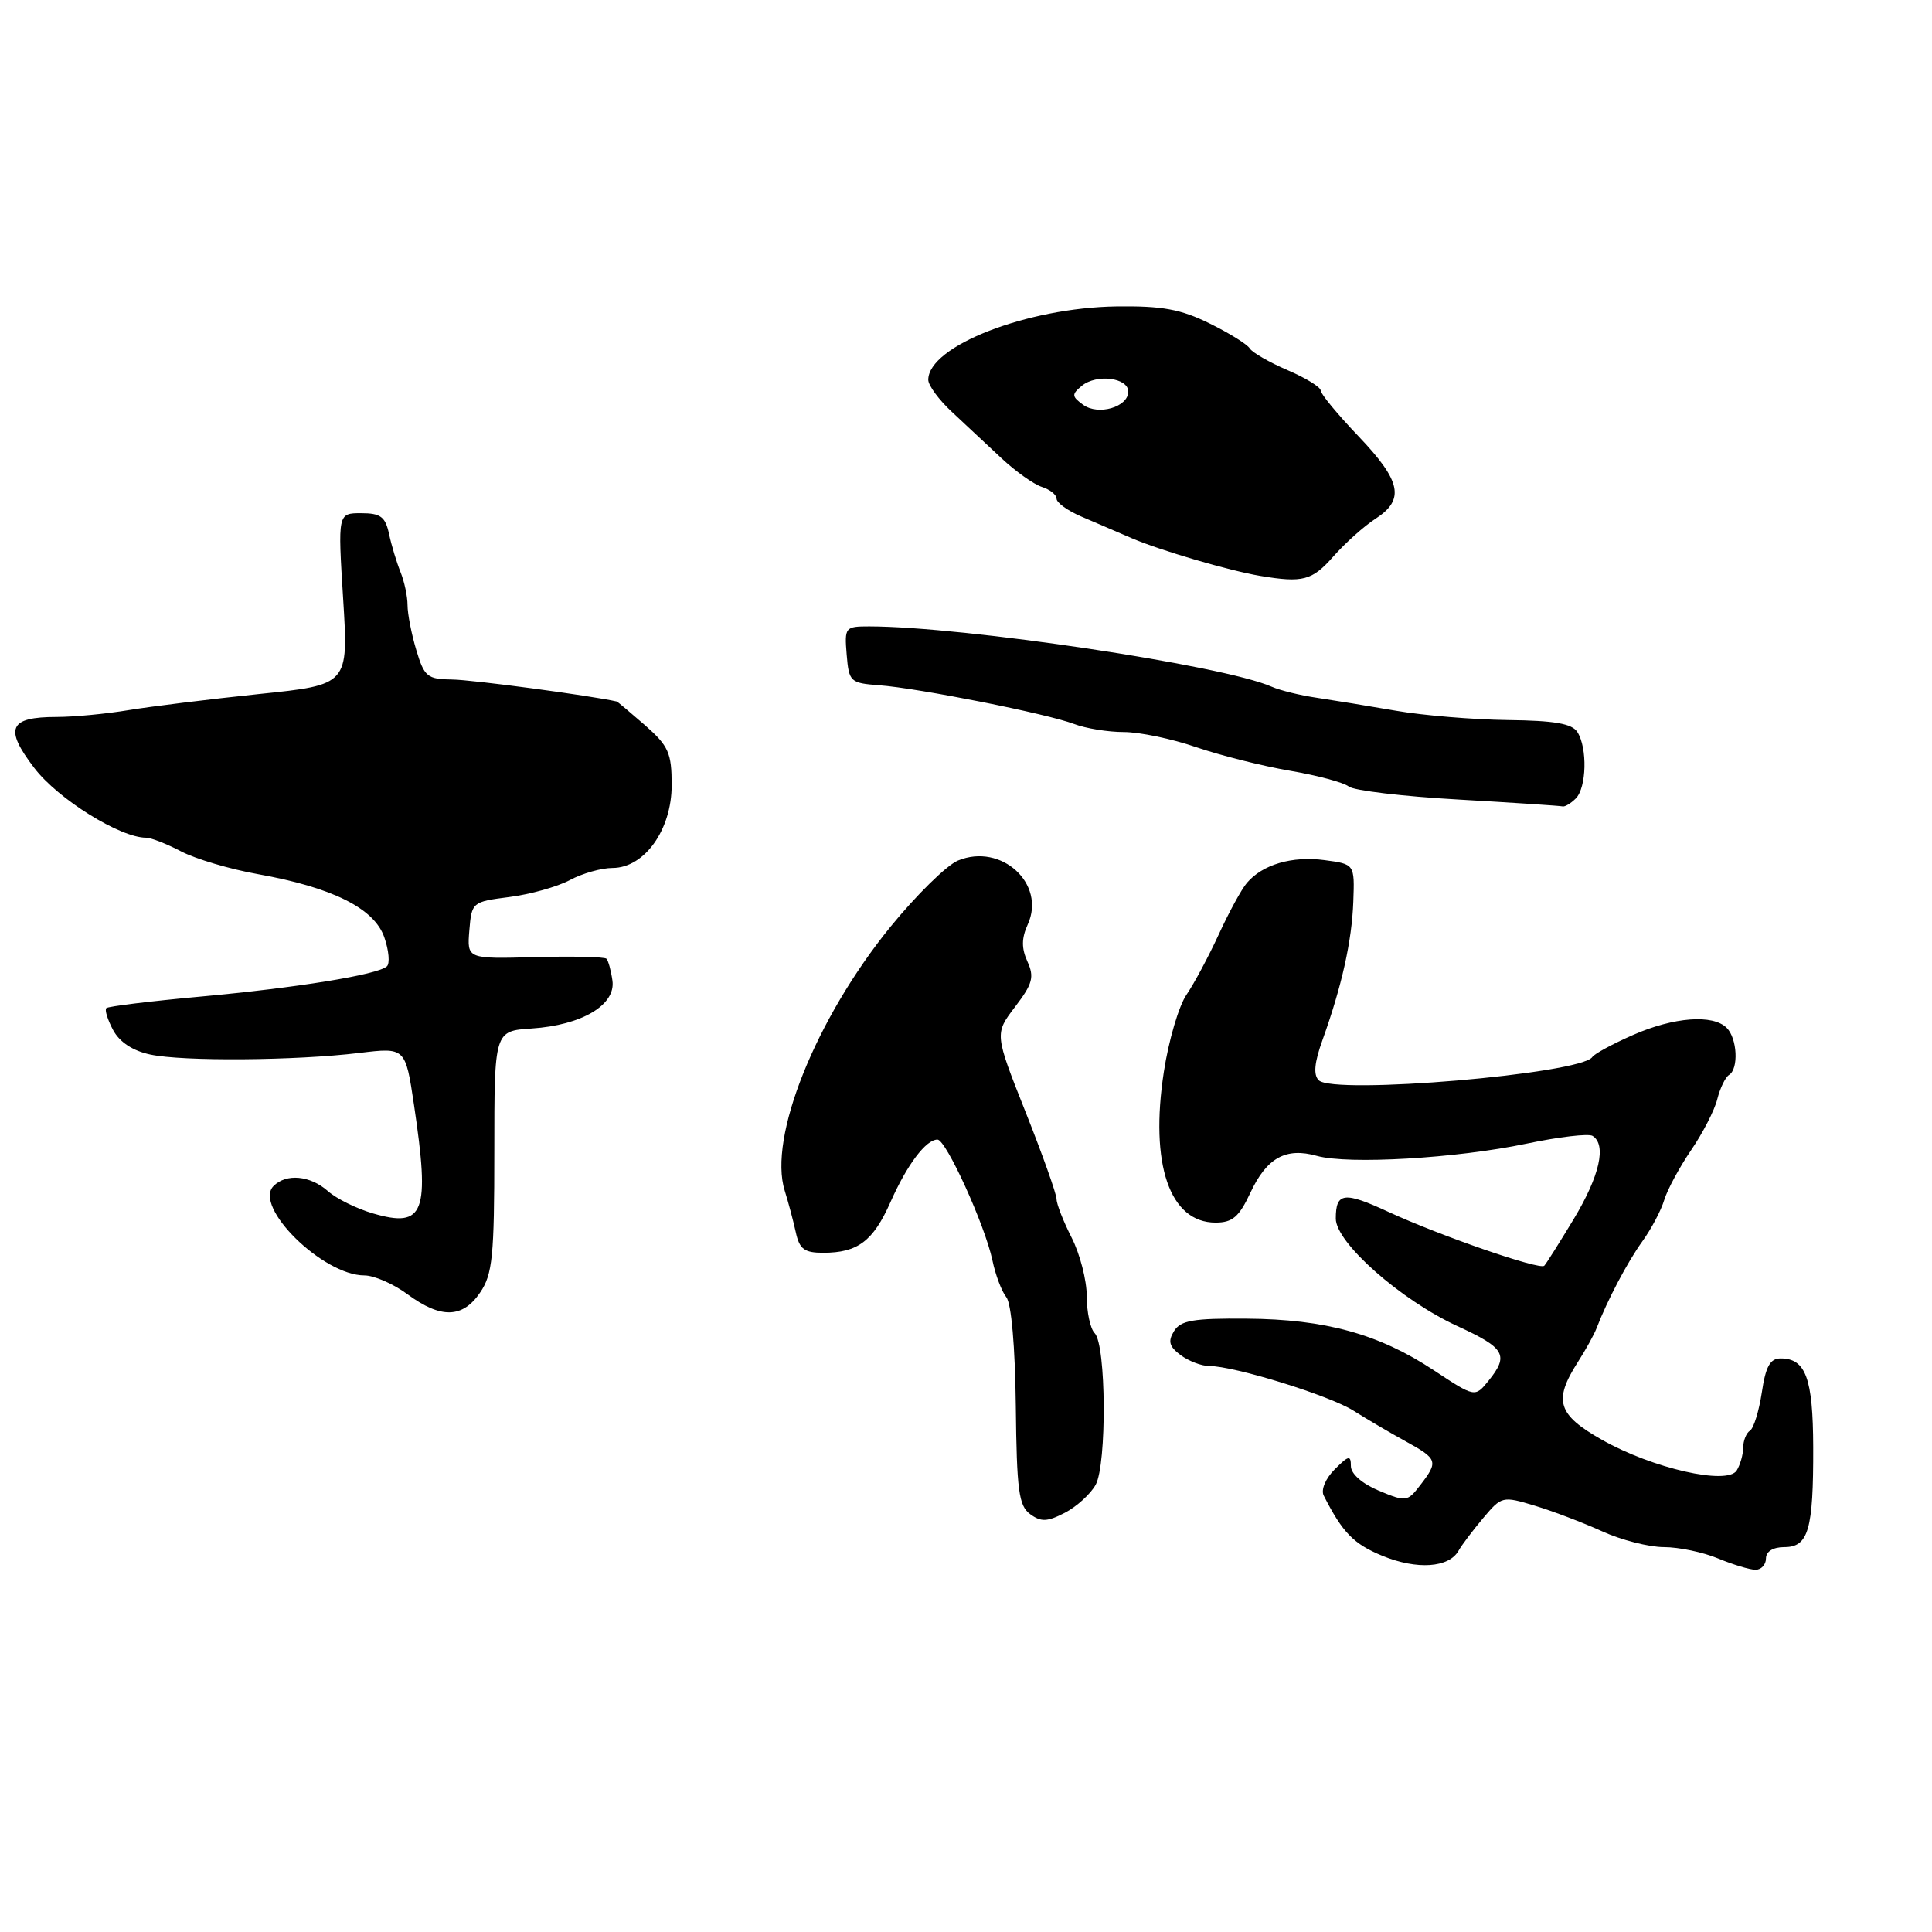 <?xml version="1.0" encoding="UTF-8" standalone="no"?>
<!DOCTYPE svg PUBLIC "-//W3C//DTD SVG 1.1//EN" "http://www.w3.org/Graphics/SVG/1.1/DTD/svg11.dtd" >
<svg xmlns="http://www.w3.org/2000/svg" xmlns:xlink="http://www.w3.org/1999/xlink" version="1.1" viewBox="0 0 256 256">
 <g >
 <path fill="currentColor"
d=" M 193.27 205.47 C 193.69 204.72 195.16 202.78 196.53 201.15 C 198.97 198.25 199.09 198.22 203.36 199.51 C 205.75 200.23 209.77 201.76 212.30 202.91 C 214.82 204.06 218.50 205.00 220.48 205.00 C 222.45 205.00 225.68 205.68 227.65 206.50 C 229.63 207.32 231.86 208.00 232.62 208.00 C 233.38 208.00 234.00 207.32 234.00 206.50 C 234.00 205.58 234.94 205.00 236.43 205.00 C 239.63 205.00 240.29 202.70 240.26 191.75 C 240.23 182.62 239.27 180.00 235.94 180.00 C 234.55 180.00 233.96 181.07 233.45 184.51 C 233.07 186.99 232.37 189.27 231.88 189.57 C 231.40 189.87 230.99 190.88 230.98 191.81 C 230.98 192.74 230.58 194.11 230.12 194.85 C 228.87 196.82 218.97 194.57 212.28 190.79 C 206.39 187.46 205.80 185.60 209.06 180.50 C 210.12 178.85 211.24 176.82 211.55 176.00 C 212.98 172.28 215.63 167.25 217.61 164.50 C 218.80 162.85 220.11 160.38 220.52 159.00 C 220.94 157.62 222.54 154.66 224.08 152.40 C 225.62 150.15 227.19 147.11 227.55 145.64 C 227.92 144.18 228.62 142.73 229.11 142.43 C 230.40 141.63 230.20 137.60 228.80 136.20 C 226.97 134.37 221.79 134.76 216.38 137.14 C 213.69 138.32 211.27 139.63 210.99 140.06 C 209.52 142.30 176.70 145.10 174.74 143.14 C 174.01 142.41 174.16 140.80 175.24 137.80 C 177.80 130.66 179.13 124.70 179.32 119.47 C 179.50 114.50 179.50 114.50 175.50 113.97 C 171.21 113.40 167.29 114.55 165.22 116.99 C 164.51 117.82 162.84 120.88 161.50 123.80 C 160.16 126.71 158.24 130.31 157.22 131.80 C 156.20 133.28 154.85 137.88 154.22 142.00 C 152.33 154.27 154.98 162.00 161.07 162.00 C 163.31 162.00 164.18 161.25 165.67 158.07 C 167.84 153.41 170.38 152.00 174.50 153.16 C 178.67 154.32 192.97 153.49 202.27 151.54 C 206.55 150.64 210.48 150.18 211.02 150.51 C 212.90 151.68 211.97 155.81 208.54 161.51 C 206.63 164.67 204.87 167.47 204.62 167.72 C 204.02 168.31 190.80 163.74 183.97 160.58 C 178.08 157.85 177.00 157.99 177.00 161.47 C 177.00 164.66 185.60 172.26 193.12 175.72 C 199.44 178.62 199.98 179.57 197.22 182.98 C 195.44 185.17 195.44 185.17 189.97 181.56 C 182.73 176.77 175.61 174.80 165.19 174.73 C 158.10 174.67 156.43 174.96 155.56 176.39 C 154.73 177.74 154.93 178.43 156.44 179.56 C 157.51 180.35 159.20 181.00 160.20 181.00 C 163.55 181.00 176.14 184.90 179.34 186.92 C 181.08 188.02 184.19 189.85 186.25 190.98 C 190.51 193.32 190.62 193.64 188.19 196.79 C 186.49 199.00 186.30 199.02 182.72 197.53 C 180.48 196.59 179.00 195.29 179.00 194.26 C 179.00 192.79 178.71 192.84 176.86 194.69 C 175.64 195.91 175.01 197.41 175.40 198.17 C 177.90 203.09 179.37 204.59 183.19 206.16 C 187.75 208.03 191.99 207.75 193.27 205.47 Z  M 145.18 196.74 C 146.67 194.02 146.58 178.18 145.05 176.65 C 144.47 176.07 144.00 173.87 144.00 171.76 C 144.00 169.65 143.10 166.16 142.00 164.00 C 140.90 161.84 140.00 159.54 140.00 158.89 C 140.00 158.23 138.15 153.03 135.89 147.34 C 131.78 136.98 131.78 136.98 134.51 133.40 C 136.83 130.36 137.07 129.46 136.14 127.41 C 135.34 125.65 135.35 124.33 136.18 122.50 C 138.64 117.11 132.67 111.65 126.93 114.03 C 125.44 114.65 121.42 118.60 117.98 122.82 C 108.08 135.00 101.77 150.74 103.98 157.77 C 104.45 159.27 105.11 161.74 105.44 163.25 C 105.93 165.52 106.57 166.00 109.08 166.00 C 113.66 166.00 115.70 164.46 118.00 159.27 C 120.18 154.34 122.69 151.00 124.22 151.00 C 125.36 151.00 130.51 162.33 131.50 167.00 C 131.90 168.93 132.73 171.12 133.34 171.88 C 134.01 172.71 134.51 178.43 134.60 186.30 C 134.72 197.49 134.99 199.52 136.50 200.63 C 137.95 201.69 138.77 201.65 141.10 200.45 C 142.66 199.64 144.50 197.97 145.18 196.74 Z  M 63.63 171.25 C 65.26 168.85 65.50 166.47 65.50 152.56 C 65.50 136.61 65.50 136.61 70.45 136.28 C 77.10 135.84 81.61 133.16 81.15 129.93 C 80.96 128.59 80.60 127.29 80.36 127.04 C 80.12 126.79 75.86 126.69 70.90 126.82 C 61.88 127.07 61.88 127.07 62.19 123.28 C 62.50 119.55 62.57 119.49 67.50 118.86 C 70.25 118.51 73.85 117.50 75.50 116.62 C 77.15 115.73 79.70 115.01 81.16 115.01 C 85.40 115.00 89.00 109.95 89.00 104.03 C 89.00 99.76 88.59 98.85 85.47 96.10 C 83.52 94.40 81.83 92.98 81.72 92.95 C 78.28 92.17 62.51 90.06 59.91 90.04 C 56.62 90.00 56.22 89.68 55.16 86.13 C 54.52 84.01 54.00 81.33 54.00 80.18 C 54.00 79.03 53.58 77.06 53.07 75.80 C 52.56 74.53 51.87 72.26 51.55 70.75 C 51.06 68.47 50.43 68.00 47.86 68.00 C 44.76 68.00 44.76 68.00 45.47 79.37 C 46.18 90.74 46.18 90.74 34.34 91.96 C 27.83 92.64 20.05 93.60 17.07 94.09 C 14.08 94.59 9.78 95.00 7.52 95.00 C 1.18 95.00 0.52 96.50 4.55 101.77 C 7.69 105.88 15.91 111.00 19.36 111.00 C 20.01 111.00 22.10 111.82 24.01 112.82 C 25.93 113.82 30.48 115.17 34.13 115.82 C 44.04 117.59 49.58 120.35 50.92 124.19 C 51.53 125.94 51.68 127.68 51.26 128.05 C 50.02 129.16 39.33 130.89 26.50 132.06 C 19.91 132.66 14.32 133.35 14.09 133.58 C 13.85 133.81 14.26 135.12 14.99 136.49 C 15.85 138.09 17.60 139.24 19.91 139.73 C 24.24 140.66 39.19 140.54 47.61 139.52 C 53.72 138.78 53.72 138.78 54.86 146.43 C 56.99 160.75 56.23 162.76 49.44 160.79 C 47.27 160.16 44.57 158.83 43.44 157.82 C 41.09 155.75 37.94 155.46 36.25 157.15 C 33.52 159.88 42.78 169.00 48.28 169.00 C 49.56 169.00 52.14 170.12 54.00 171.50 C 58.42 174.76 61.31 174.69 63.63 171.25 Z  M 208.80 105.80 C 210.23 104.37 210.36 99.11 209.01 97.00 C 208.30 95.88 205.97 95.48 199.78 95.41 C 195.23 95.35 188.57 94.80 185.00 94.18 C 181.43 93.56 176.70 92.79 174.50 92.46 C 172.30 92.14 169.60 91.48 168.50 90.99 C 162.10 88.16 127.75 83.02 115.19 83.00 C 111.98 83.00 111.89 83.11 112.19 86.75 C 112.49 90.35 112.66 90.51 116.50 90.80 C 121.76 91.19 138.74 94.57 142.32 95.93 C 143.86 96.52 146.83 97.00 148.91 97.00 C 150.99 97.00 155.30 97.90 158.49 99.00 C 161.68 100.09 167.26 101.50 170.89 102.12 C 174.53 102.74 178.05 103.68 178.72 104.22 C 179.39 104.75 185.91 105.53 193.22 105.94 C 200.52 106.36 206.75 106.77 207.05 106.85 C 207.35 106.93 208.14 106.46 208.80 105.80 Z  M 176.66 73.75 C 178.24 71.96 180.76 69.70 182.27 68.73 C 186.18 66.19 185.68 63.76 180.00 57.80 C 177.25 54.92 175.00 52.20 175.00 51.75 C 175.00 51.30 173.02 50.08 170.61 49.05 C 168.20 48.01 165.94 46.72 165.60 46.17 C 165.27 45.62 162.85 44.12 160.24 42.84 C 156.45 40.97 153.98 40.52 147.95 40.60 C 136.07 40.77 123.00 45.86 123.00 50.33 C 123.00 51.07 124.41 52.98 126.13 54.58 C 127.86 56.19 130.80 58.94 132.68 60.70 C 134.56 62.46 136.97 64.17 138.05 64.52 C 139.12 64.86 140.00 65.56 140.00 66.08 C 140.00 66.61 141.46 67.66 143.25 68.43 C 145.04 69.20 148.07 70.51 150.00 71.33 C 153.78 72.95 162.96 75.64 167.00 76.31 C 172.63 77.25 173.86 76.93 176.66 73.75 Z  M 143.51 53.63 C 142.00 52.52 141.98 52.26 143.35 51.12 C 145.29 49.52 149.50 50.04 149.50 51.89 C 149.50 53.94 145.52 55.10 143.51 53.63 Z "/>
</g>
</svg>